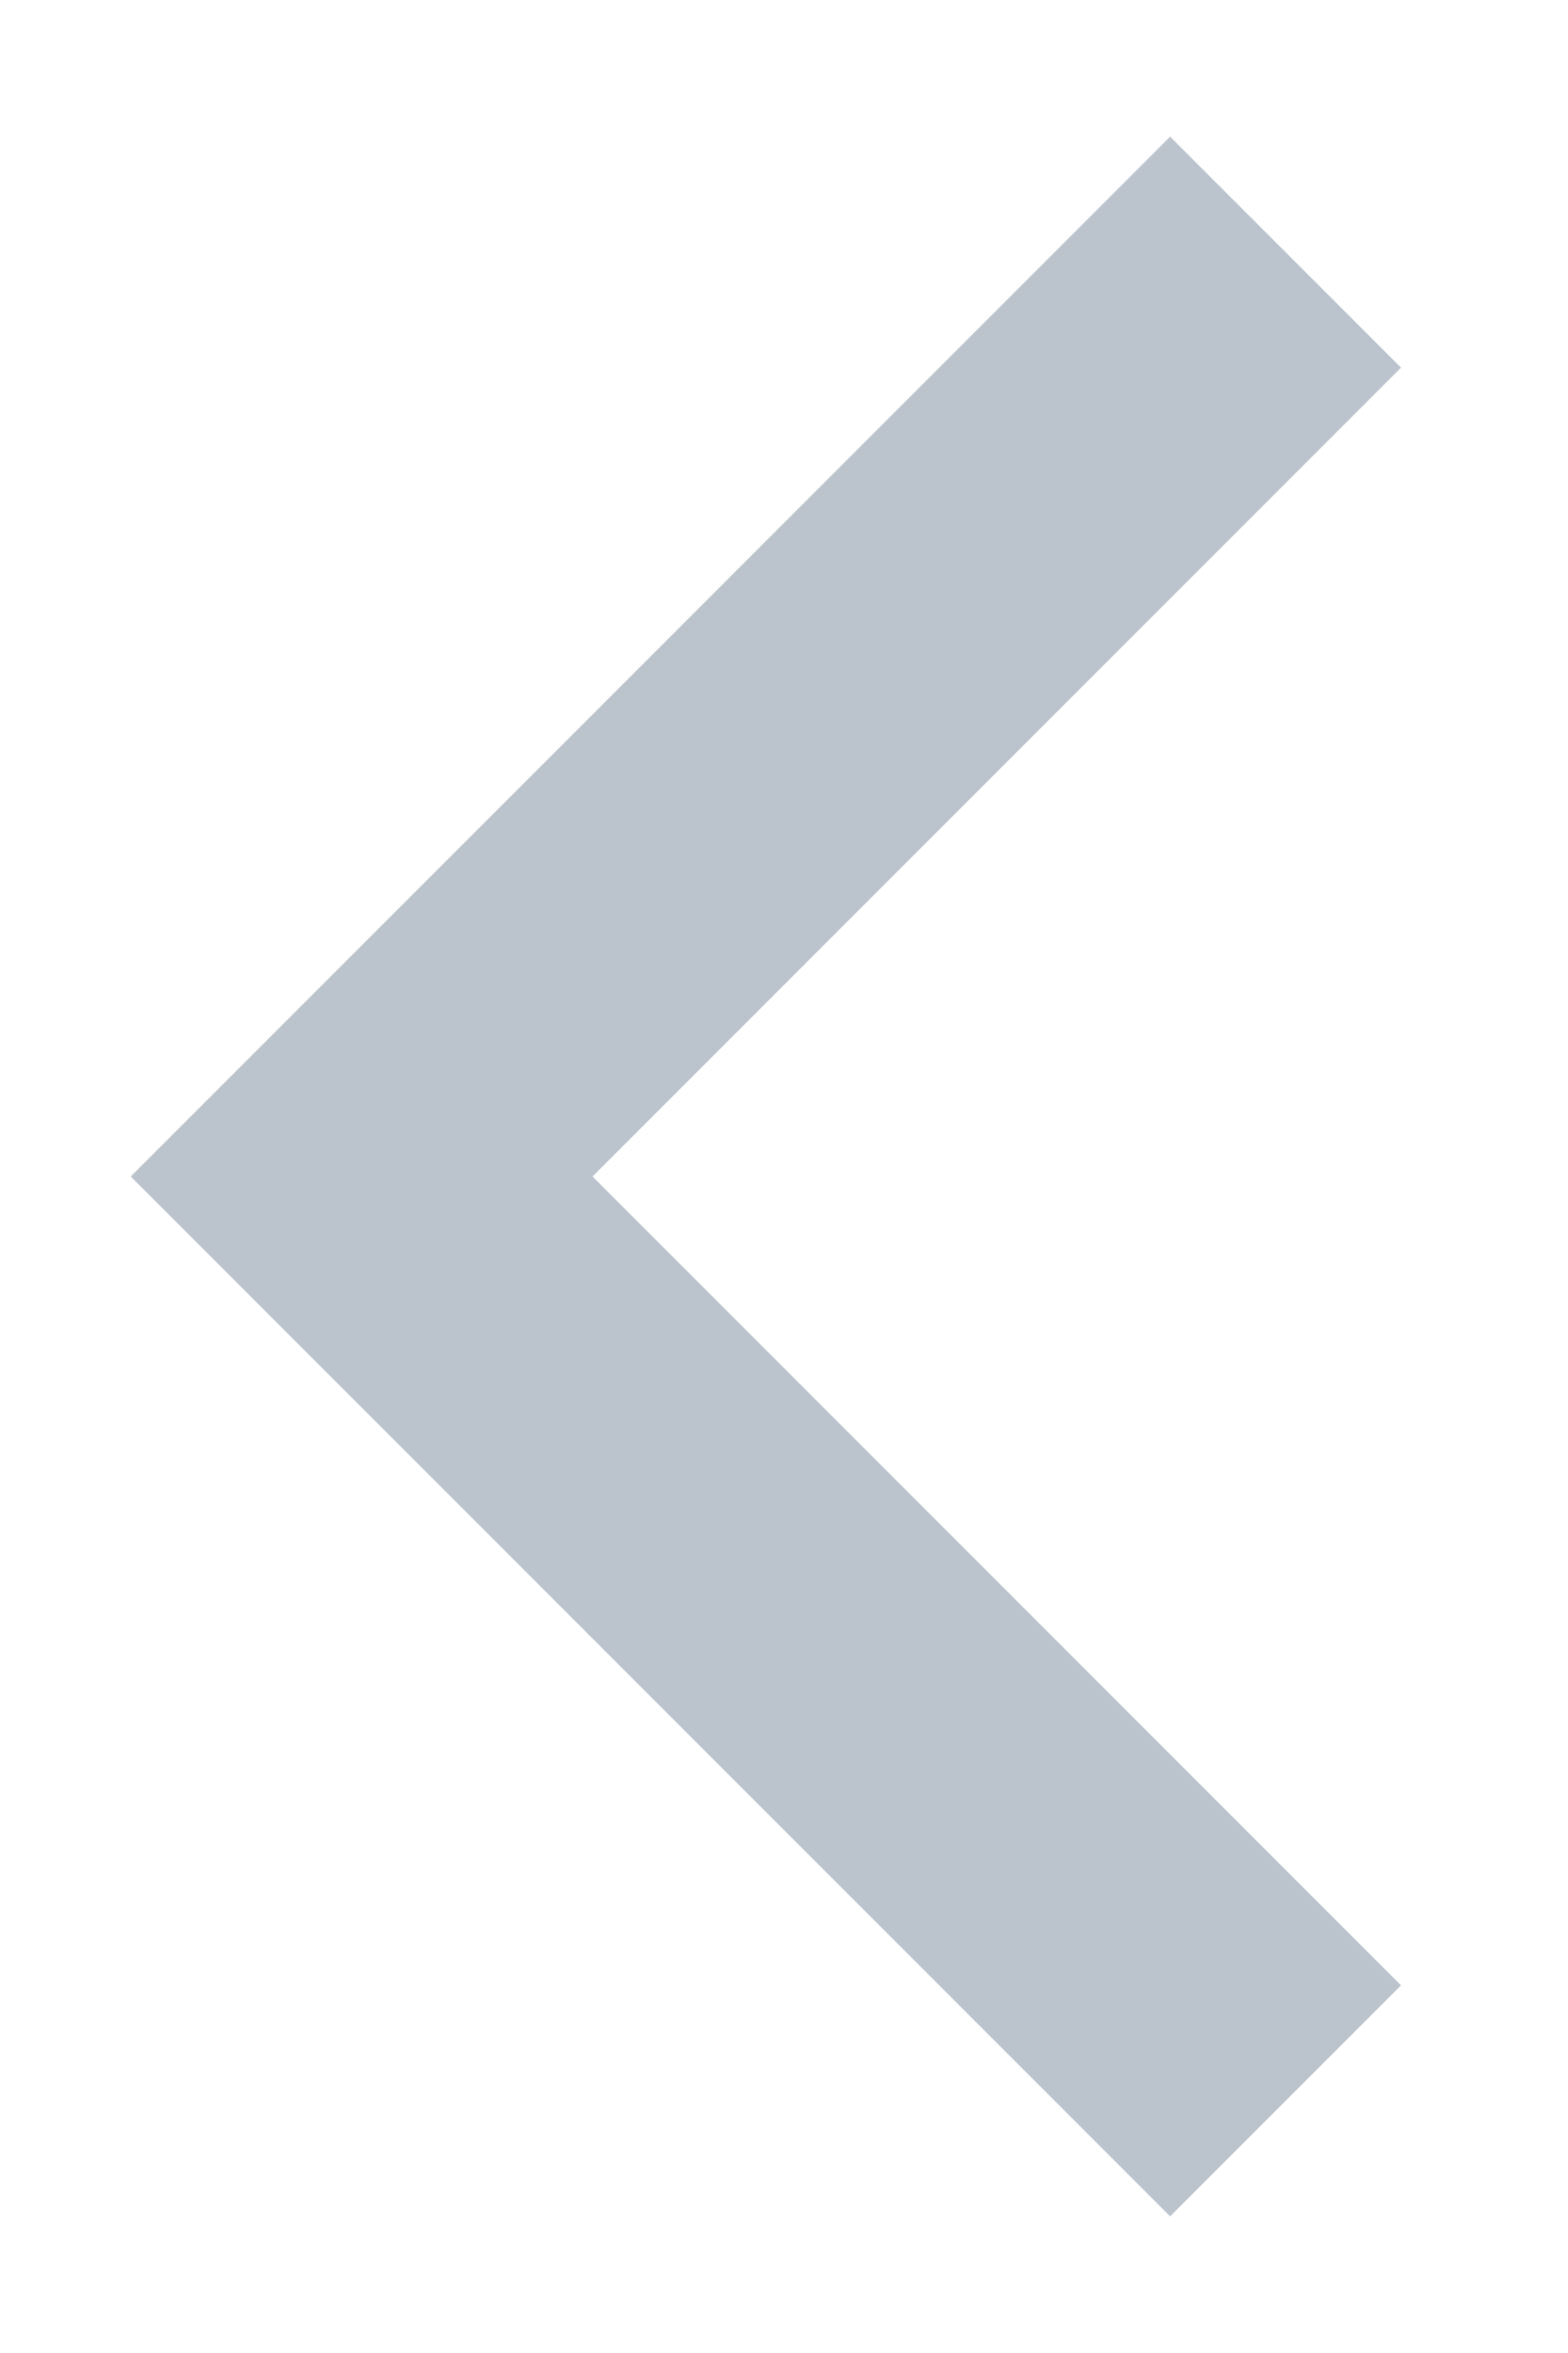 <svg width="8" height="12" viewBox="0 0 8 12" fill="none" xmlns="http://www.w3.org/2000/svg">
<path d="M3.023 6L7.148 10.125L5.97 11.303L0.667 6L5.97 0.697L7.148 1.875L3.023 6Z" fill="#BBC3CD"/>
</svg>
